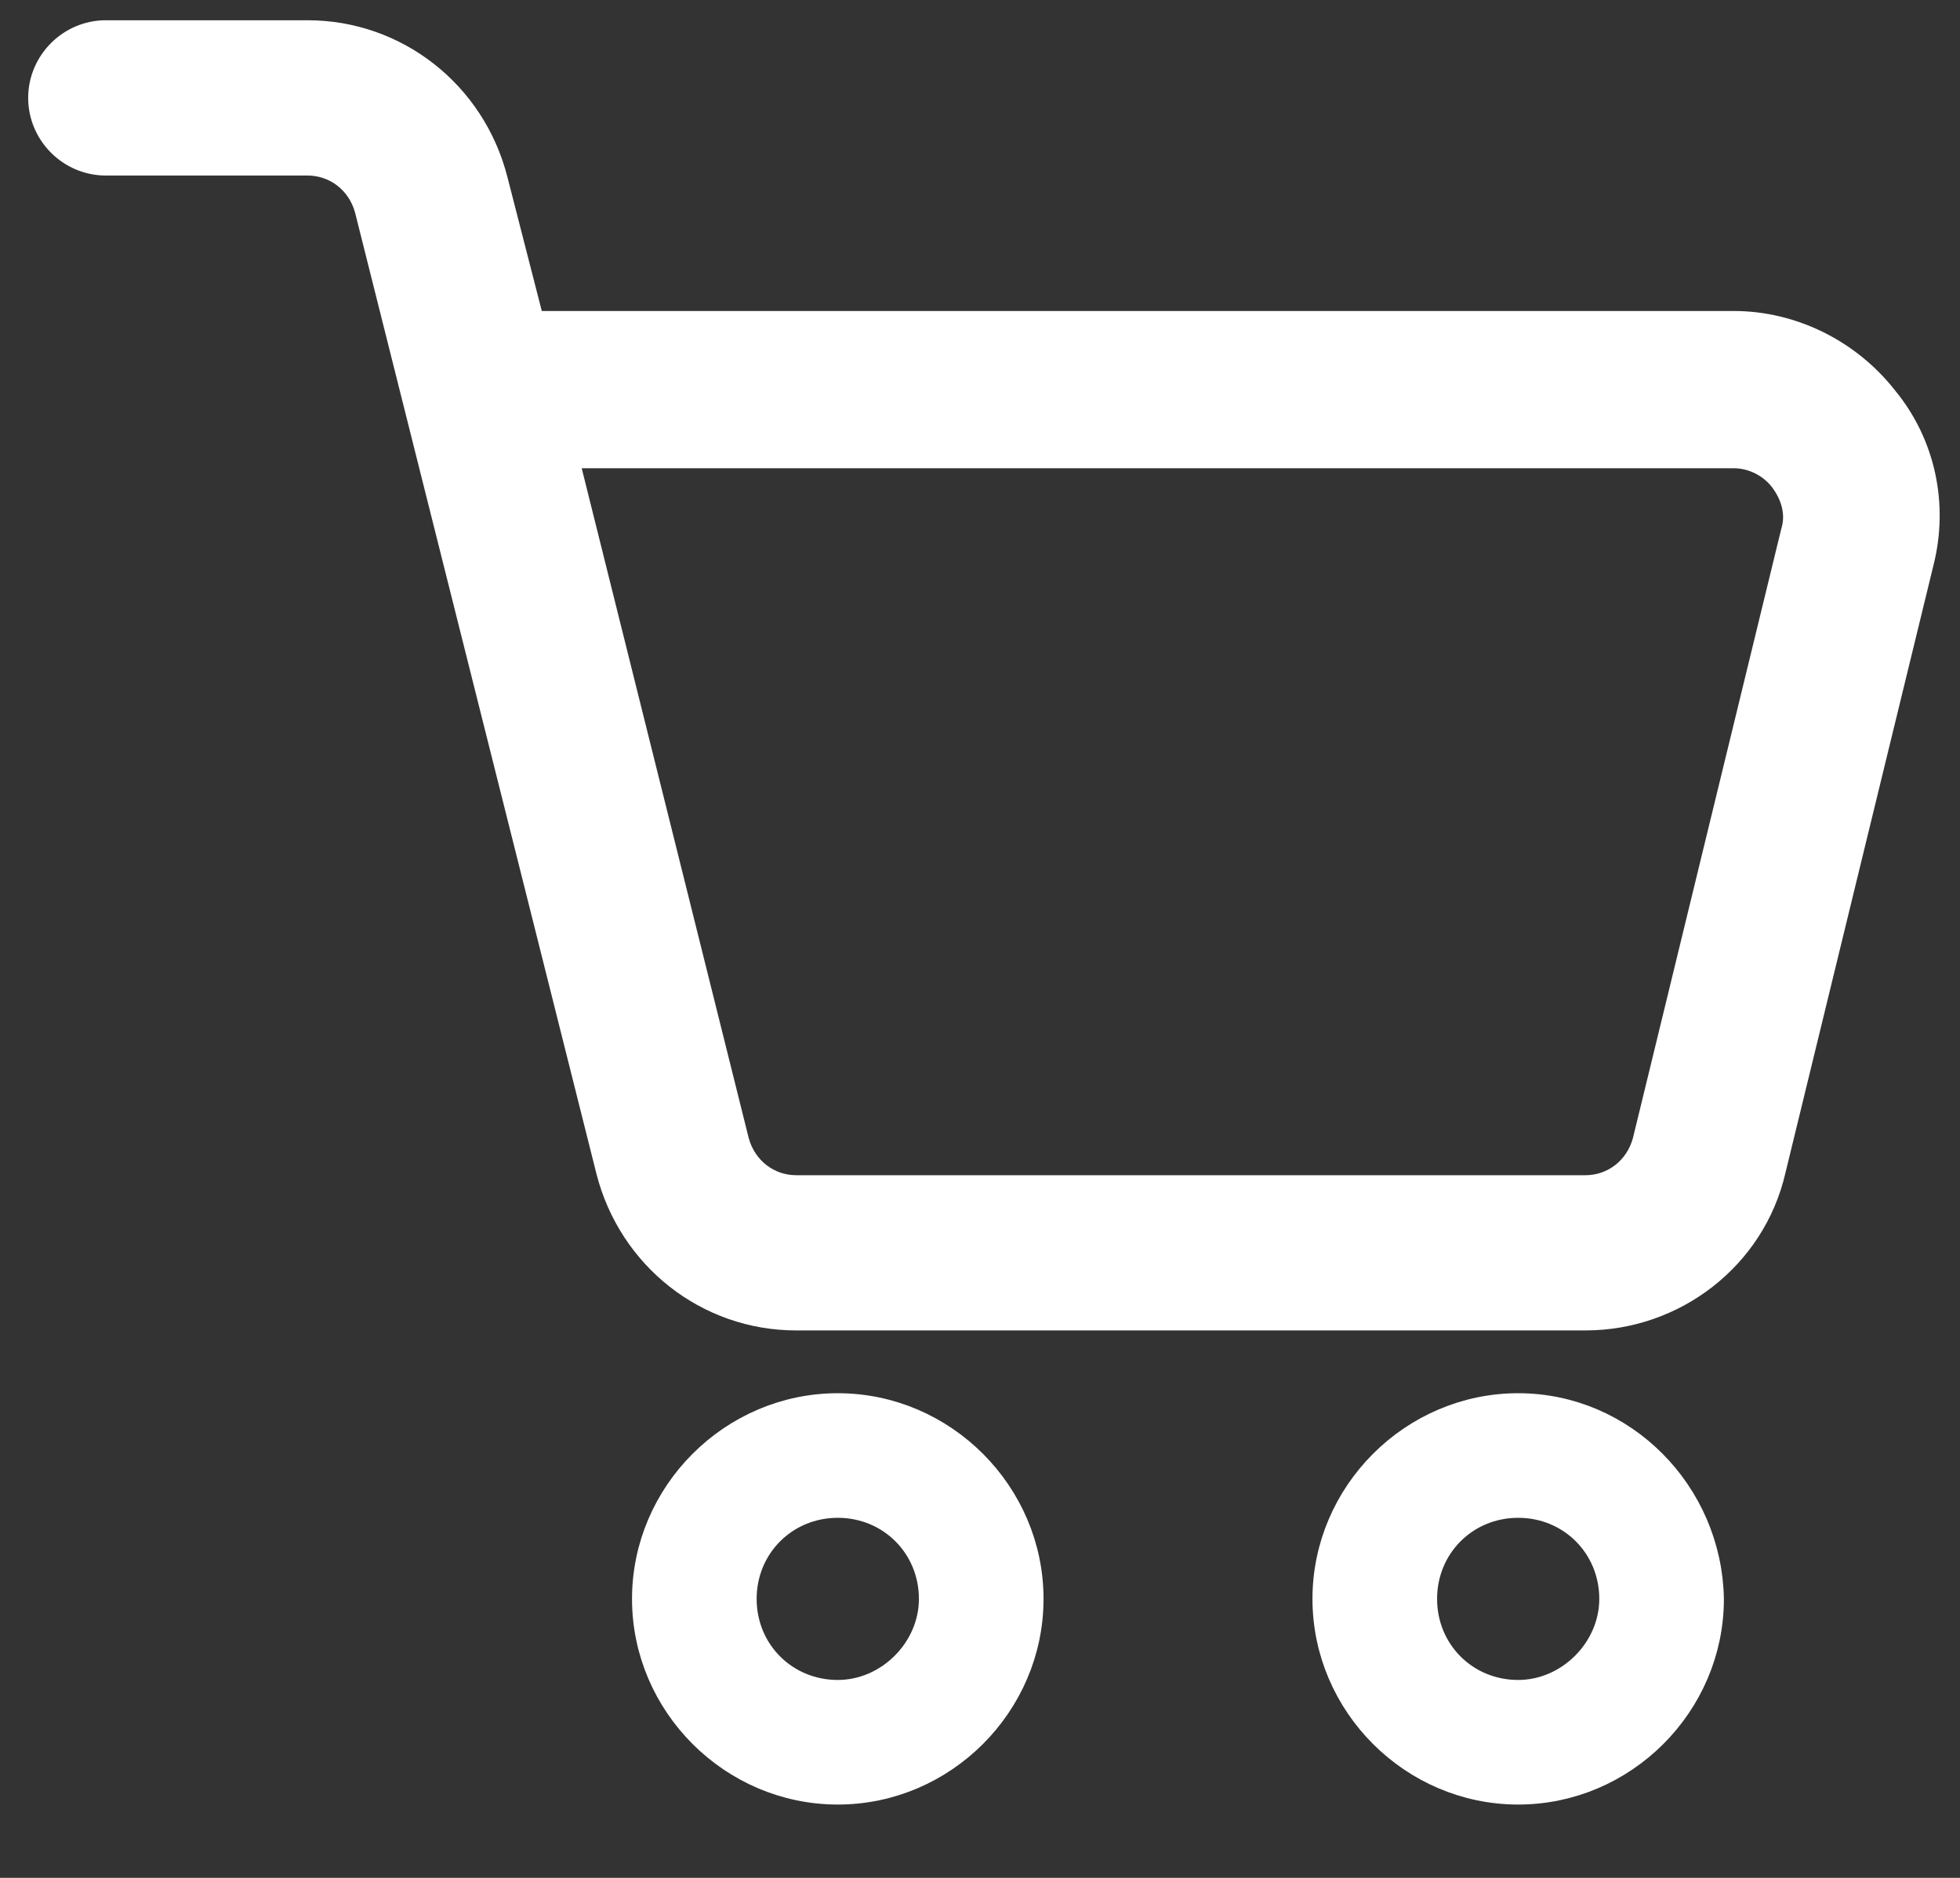 <svg width="24" height="23" viewBox="0 0 24 23" fill="none" xmlns="http://www.w3.org/2000/svg">
<rect x="0" y="0" width="24" height="23" fill="#333333" stroke="none"/>
<path d="M23.047 4.905C22.611 4.348 21.933 4.009 21.23 4.009H6.479L6.019 2.216C5.753 1.175 4.832 0.448 3.766 0.448H1.296C0.884 0.448 0.545 0.787 0.545 1.199C0.545 1.611 0.884 1.95 1.296 1.95H3.766C4.13 1.95 4.445 2.192 4.542 2.556L7.497 14.327C7.763 15.369 8.683 16.095 9.749 16.095H19.414C20.479 16.095 21.424 15.369 21.666 14.327L23.483 6.867C23.652 6.189 23.507 5.462 23.047 4.905ZM22.005 6.528L20.189 13.988C20.092 14.351 19.777 14.594 19.414 14.594H9.749C9.386 14.594 9.071 14.351 8.974 13.988L6.867 5.535H21.23C21.473 5.535 21.715 5.656 21.86 5.85C22.005 6.043 22.078 6.286 22.005 6.528Z" fill="white" stroke="white" stroke-width="0.4"/>
<path d="M7.939 19.583C7.939 18.313 8.988 17.264 10.259 17.264C11.529 17.264 12.578 18.313 12.578 19.583C12.578 20.854 11.529 21.902 10.259 21.902C8.988 21.902 7.939 20.854 7.939 19.583ZM9.065 19.583C9.065 20.251 9.591 20.776 10.259 20.776C10.902 20.776 11.452 20.227 11.452 19.583C11.452 18.916 10.926 18.39 10.259 18.39C9.591 18.39 9.065 18.916 9.065 19.583Z" fill="white" stroke="white" stroke-width="0.4"/>
<path d="M16.271 19.583C16.271 18.313 17.32 17.264 18.59 17.264C19.857 17.264 20.886 18.31 20.909 19.585C20.908 20.855 19.86 21.902 18.59 21.902C17.32 21.902 16.271 20.854 16.271 19.583ZM17.397 19.583C17.397 20.251 17.922 20.776 18.59 20.776C19.233 20.776 19.783 20.227 19.783 19.583C19.783 18.916 19.258 18.39 18.59 18.39C17.922 18.39 17.397 18.916 17.397 19.583Z" fill="white" stroke="white" stroke-width="0.4"/>
</svg>
